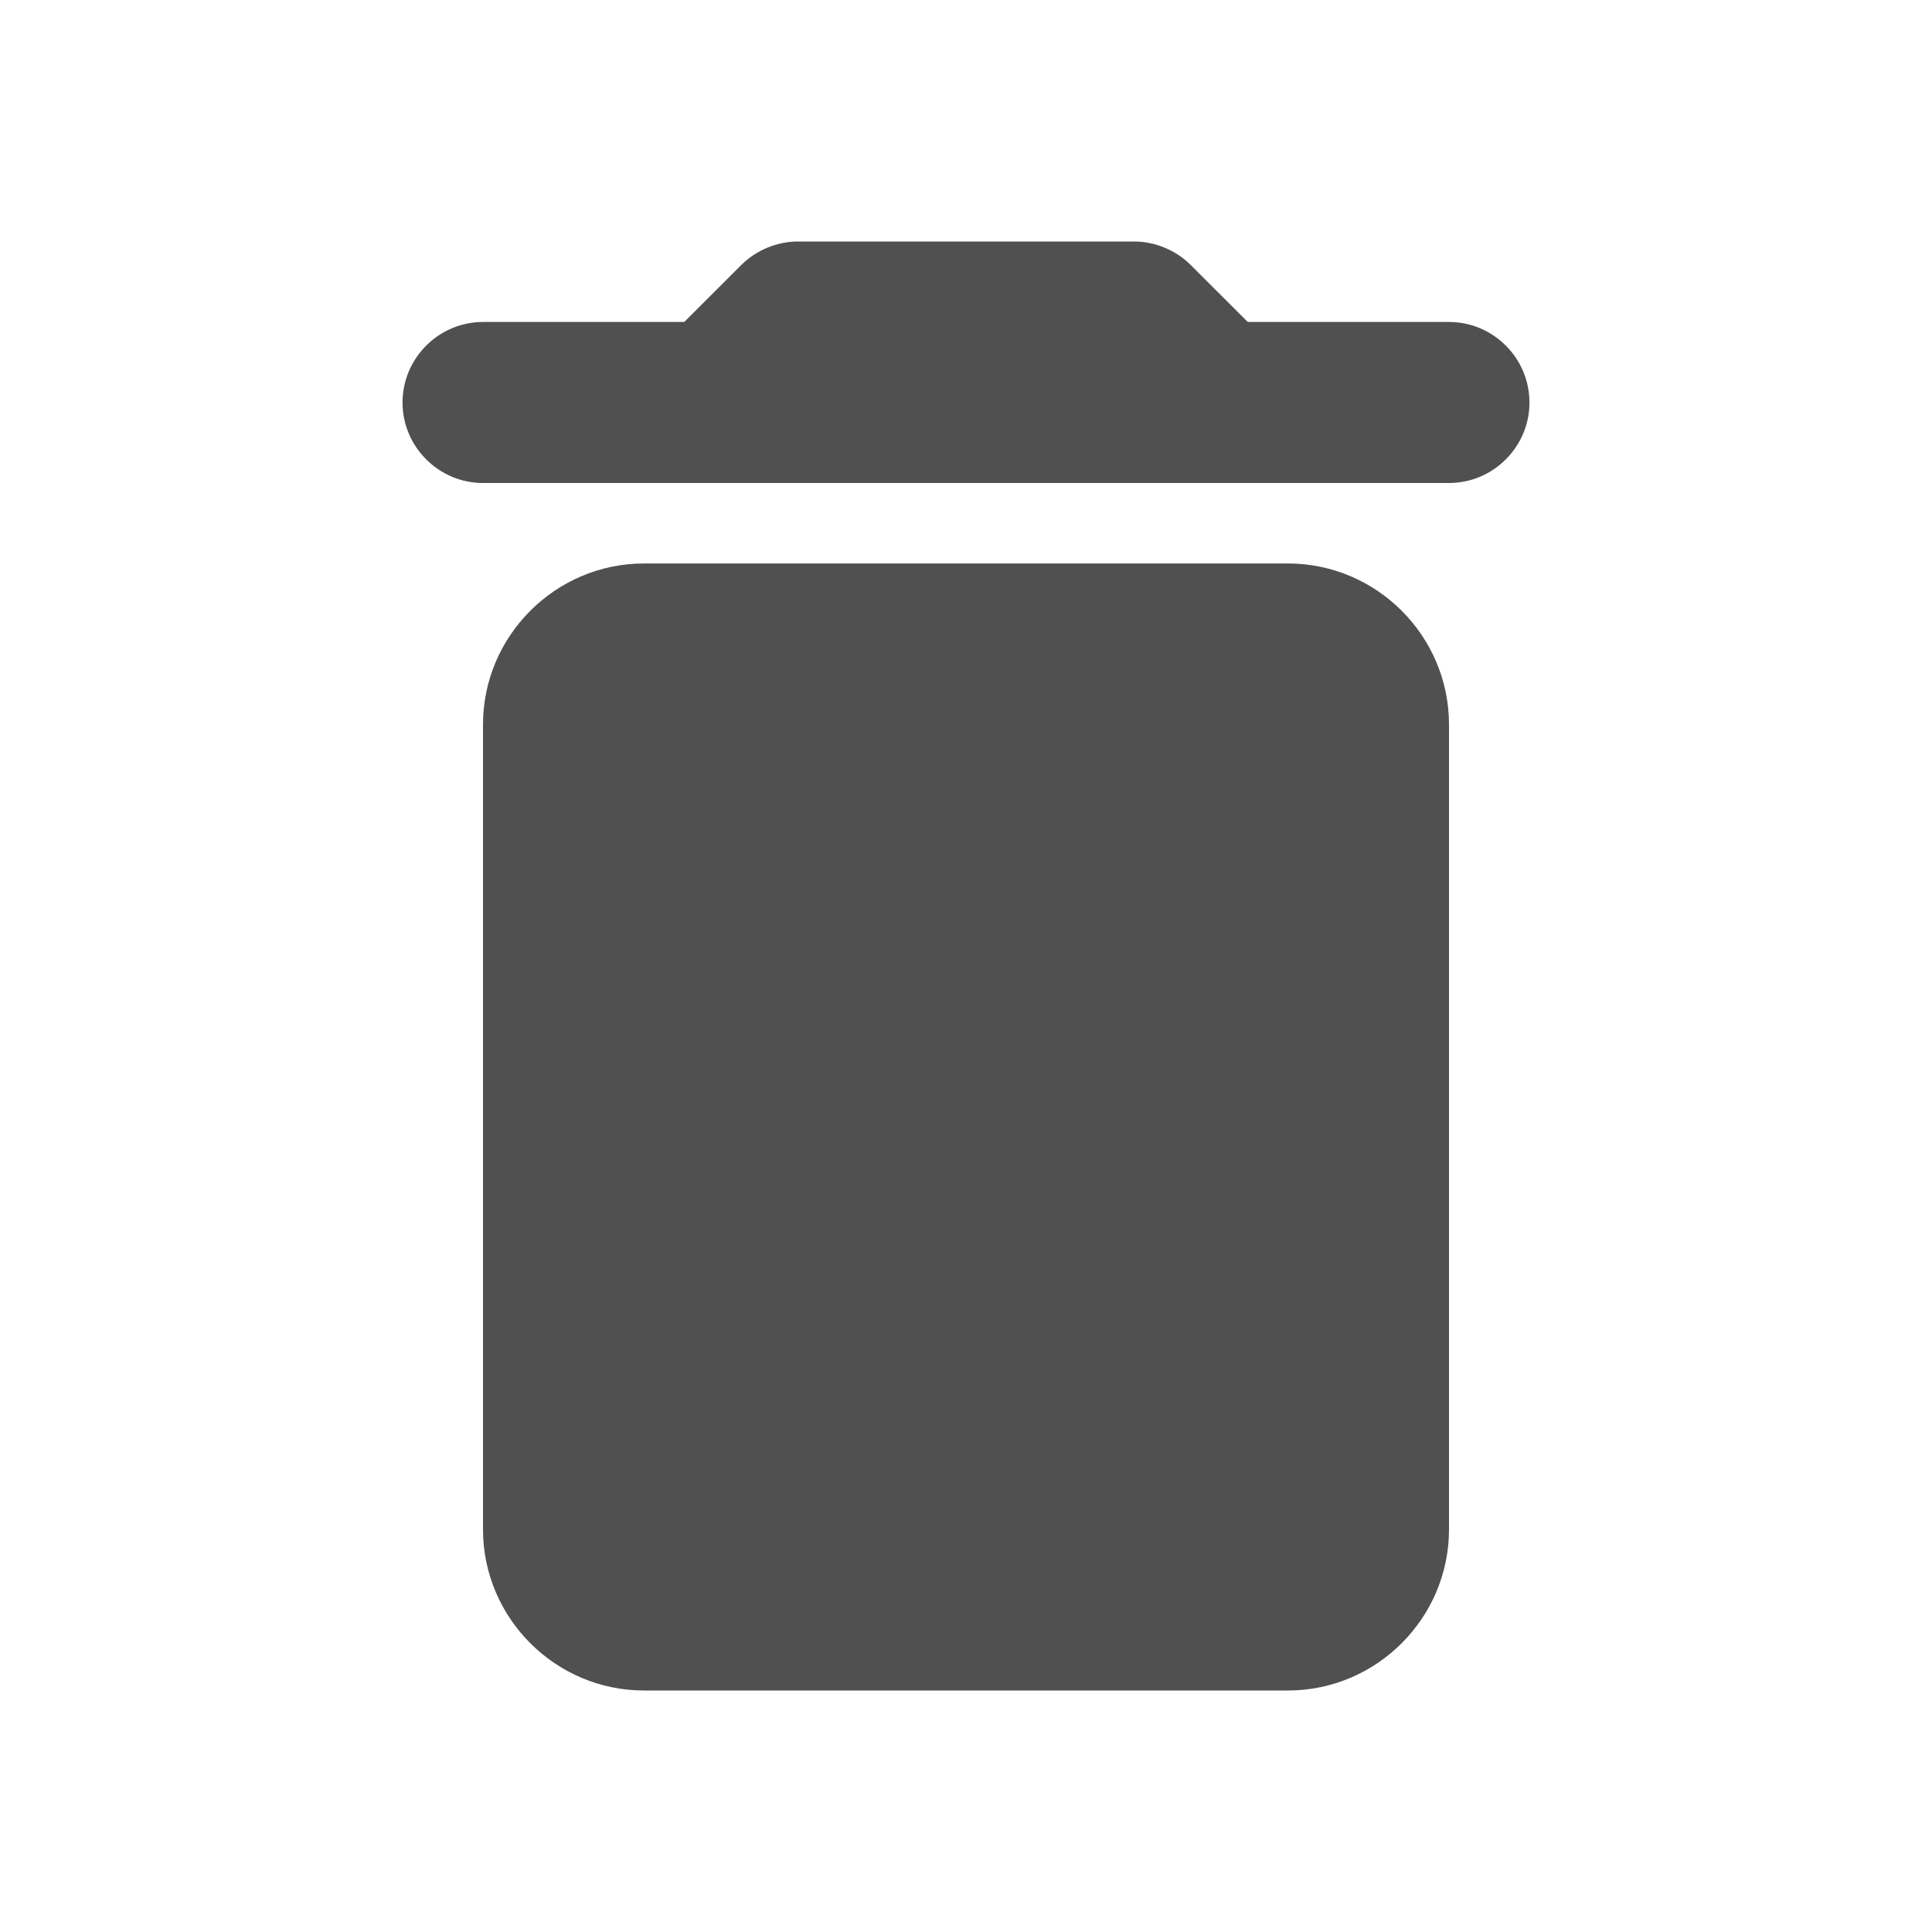 <svg width="20" height="20" viewBox="0 0 20 20" fill="none" xmlns="http://www.w3.org/2000/svg">
<g clip-path="url(#clip0_3960_195)">
<path d="M5 15.833C5 16.75 5.75 17.5 6.667 17.5H13.333C14.25 17.5 15 16.75 15 15.833V7.5C15 6.583 14.25 5.833 13.333 5.833H6.667C5.75 5.833 5 6.583 5 7.5V15.833ZM15 3.333H12.917L12.325 2.742C12.175 2.592 11.958 2.5 11.742 2.5H8.258C8.042 2.5 7.825 2.592 7.675 2.742L7.083 3.333H5C4.542 3.333 4.167 3.708 4.167 4.167C4.167 4.625 4.542 5 5 5H15C15.458 5 15.833 4.625 15.833 4.167C15.833 3.708 15.458 3.333 15 3.333Z" fill="#505050"/>
</g>
<defs>
<clipPath id="clip0_3960_195">
<rect width="20" height="20" fill="white"/>
</clipPath>
</defs>
</svg>
